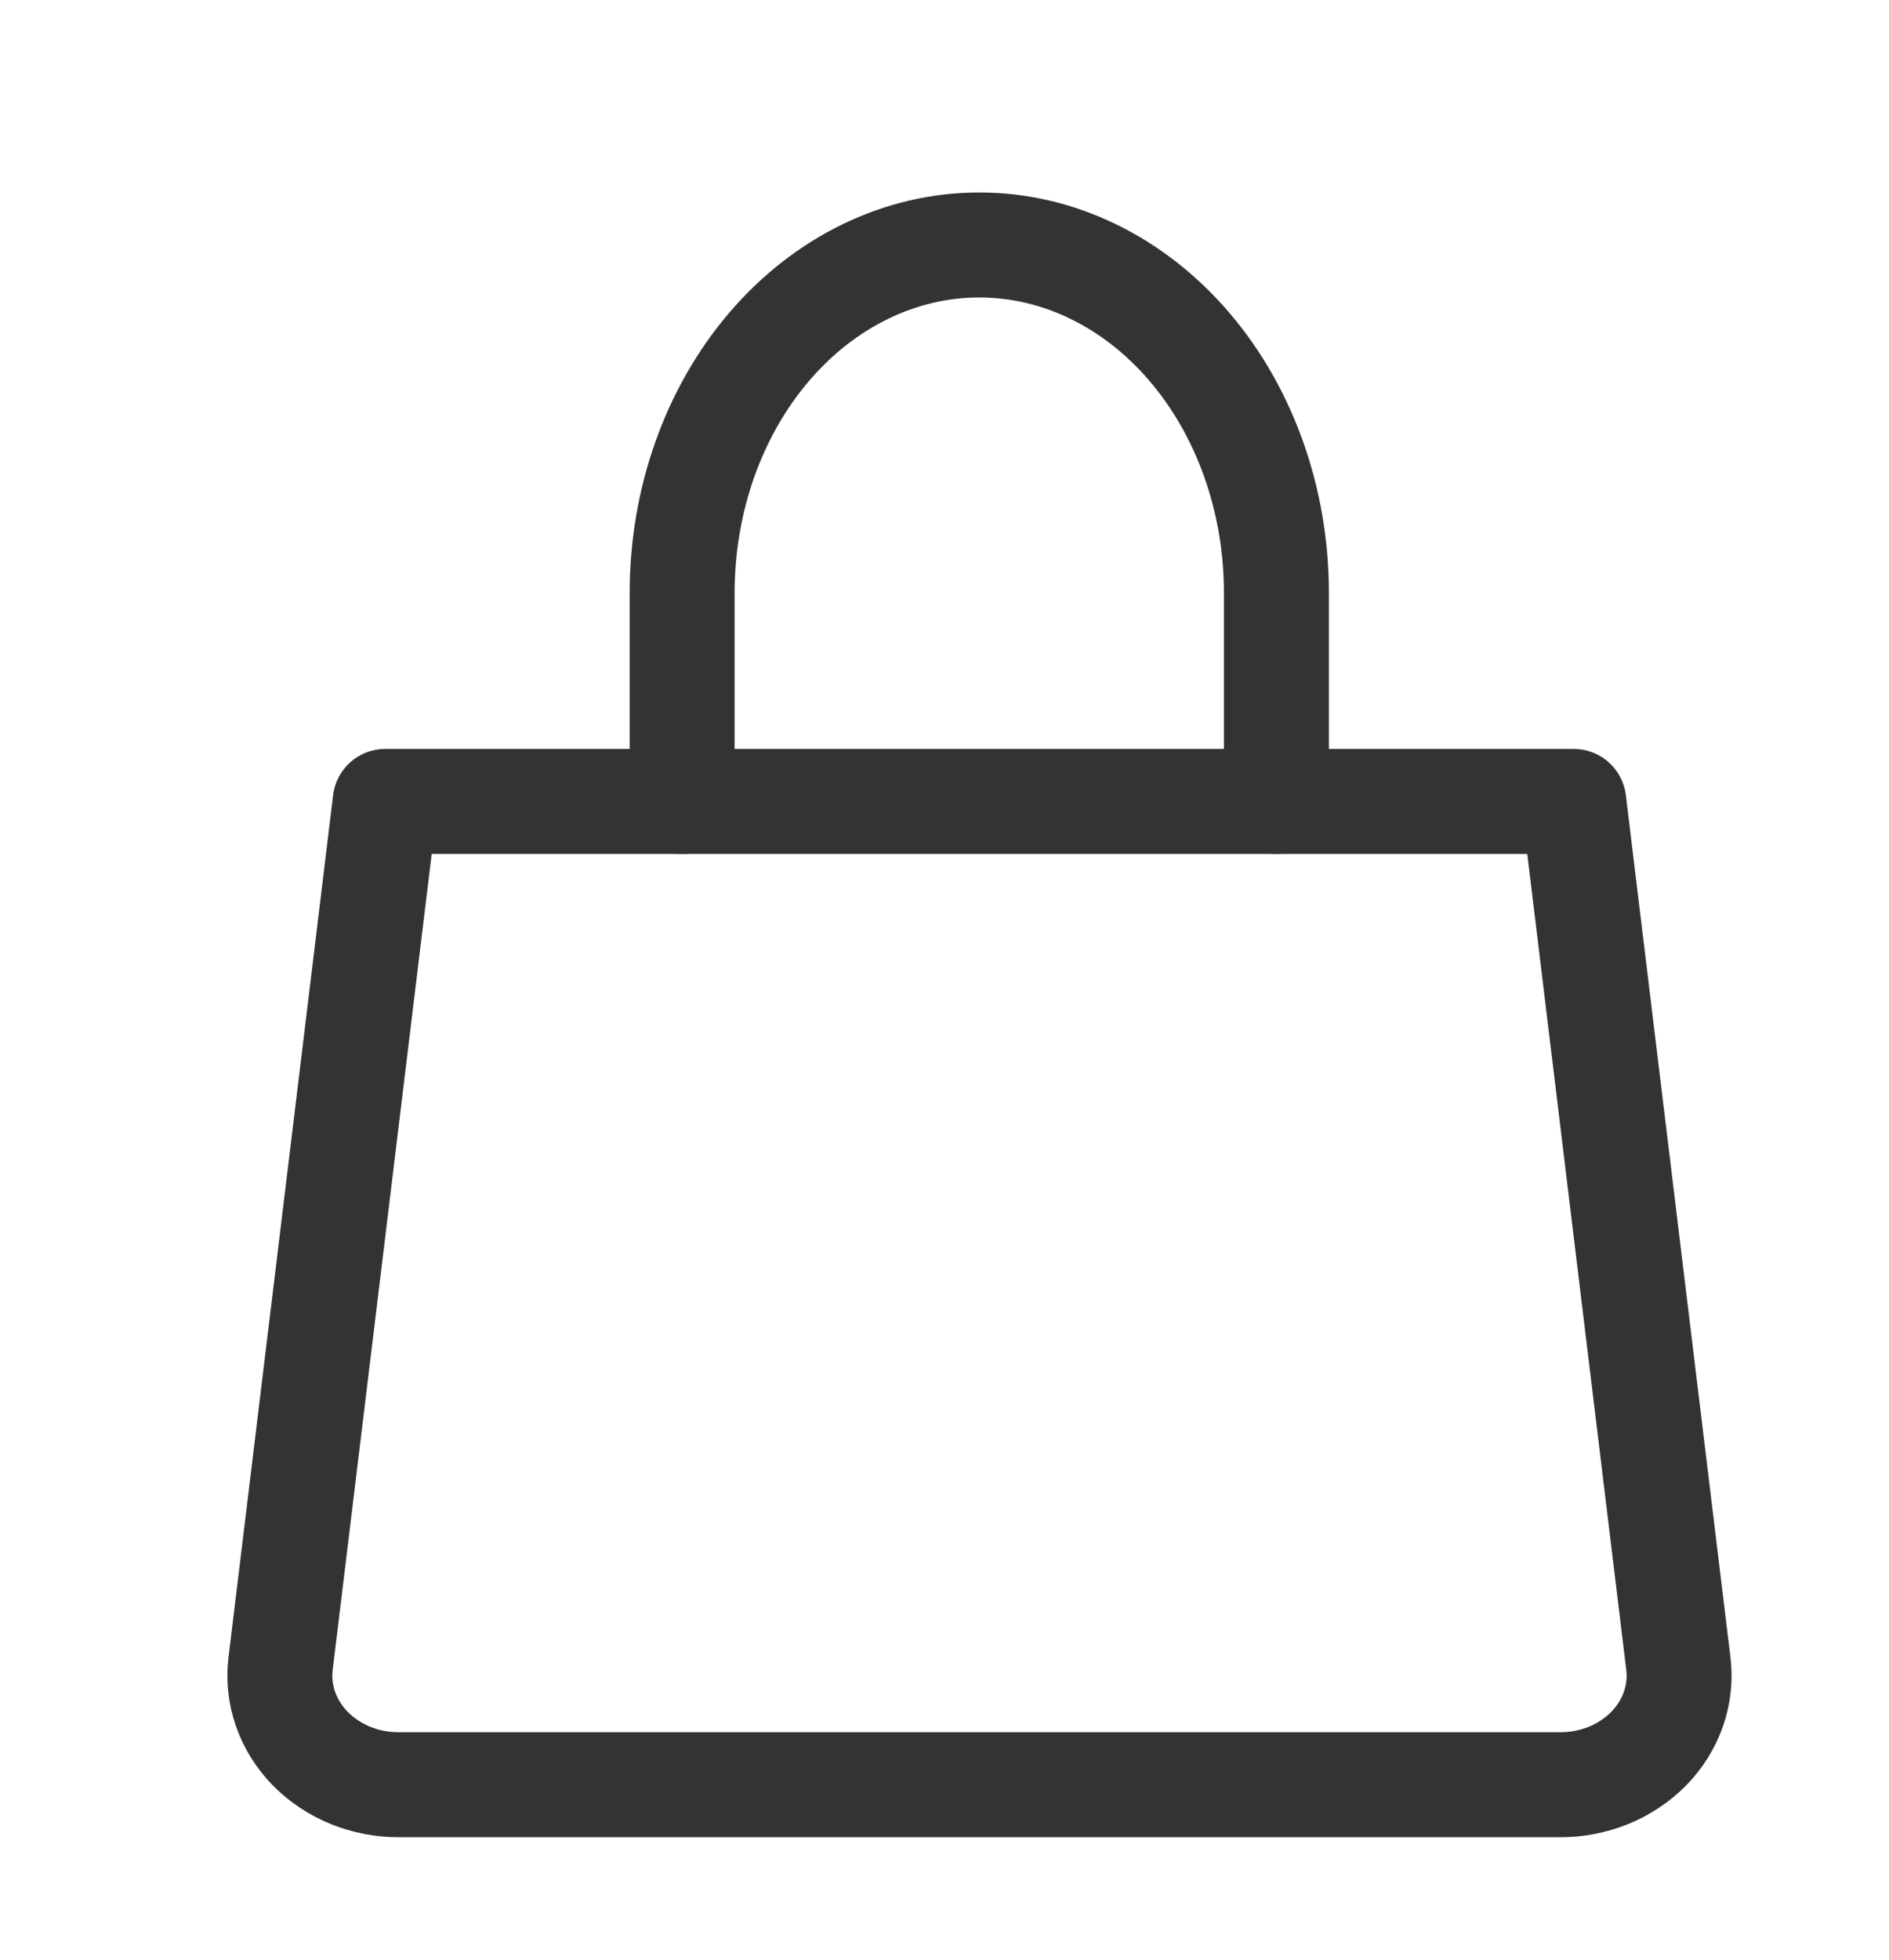 <svg width="27" height="28" viewBox="0 0 27 28" fill="none" xmlns="http://www.w3.org/2000/svg">
<path d="M23.989 23.767C24.016 23.986 23.992 24.208 23.919 24.418C23.846 24.628 23.725 24.821 23.565 24.985C23.404 25.148 23.207 25.279 22.988 25.368C22.768 25.457 22.53 25.502 22.291 25.5H5.709C5.47 25.502 5.232 25.457 5.012 25.368C4.793 25.279 4.596 25.148 4.435 24.985C4.275 24.821 4.154 24.628 4.081 24.418C4.008 24.208 3.984 23.986 4.011 23.767L5.506 11.451H22.494L23.989 23.767Z" stroke="#333333" stroke-width="1.5" stroke-linecap="round" stroke-linejoin="round"/>
<path d="M9.75 11.45V8.469C9.75 7.151 10.197 5.887 10.994 4.955C11.79 4.024 12.871 3.5 13.997 3.5C15.124 3.5 16.204 4.024 17 4.955C17.797 5.887 18.244 7.151 18.244 8.469V11.45" stroke="#333333" stroke-width="1.5" stroke-linecap="round" stroke-linejoin="round"/>
</svg>
